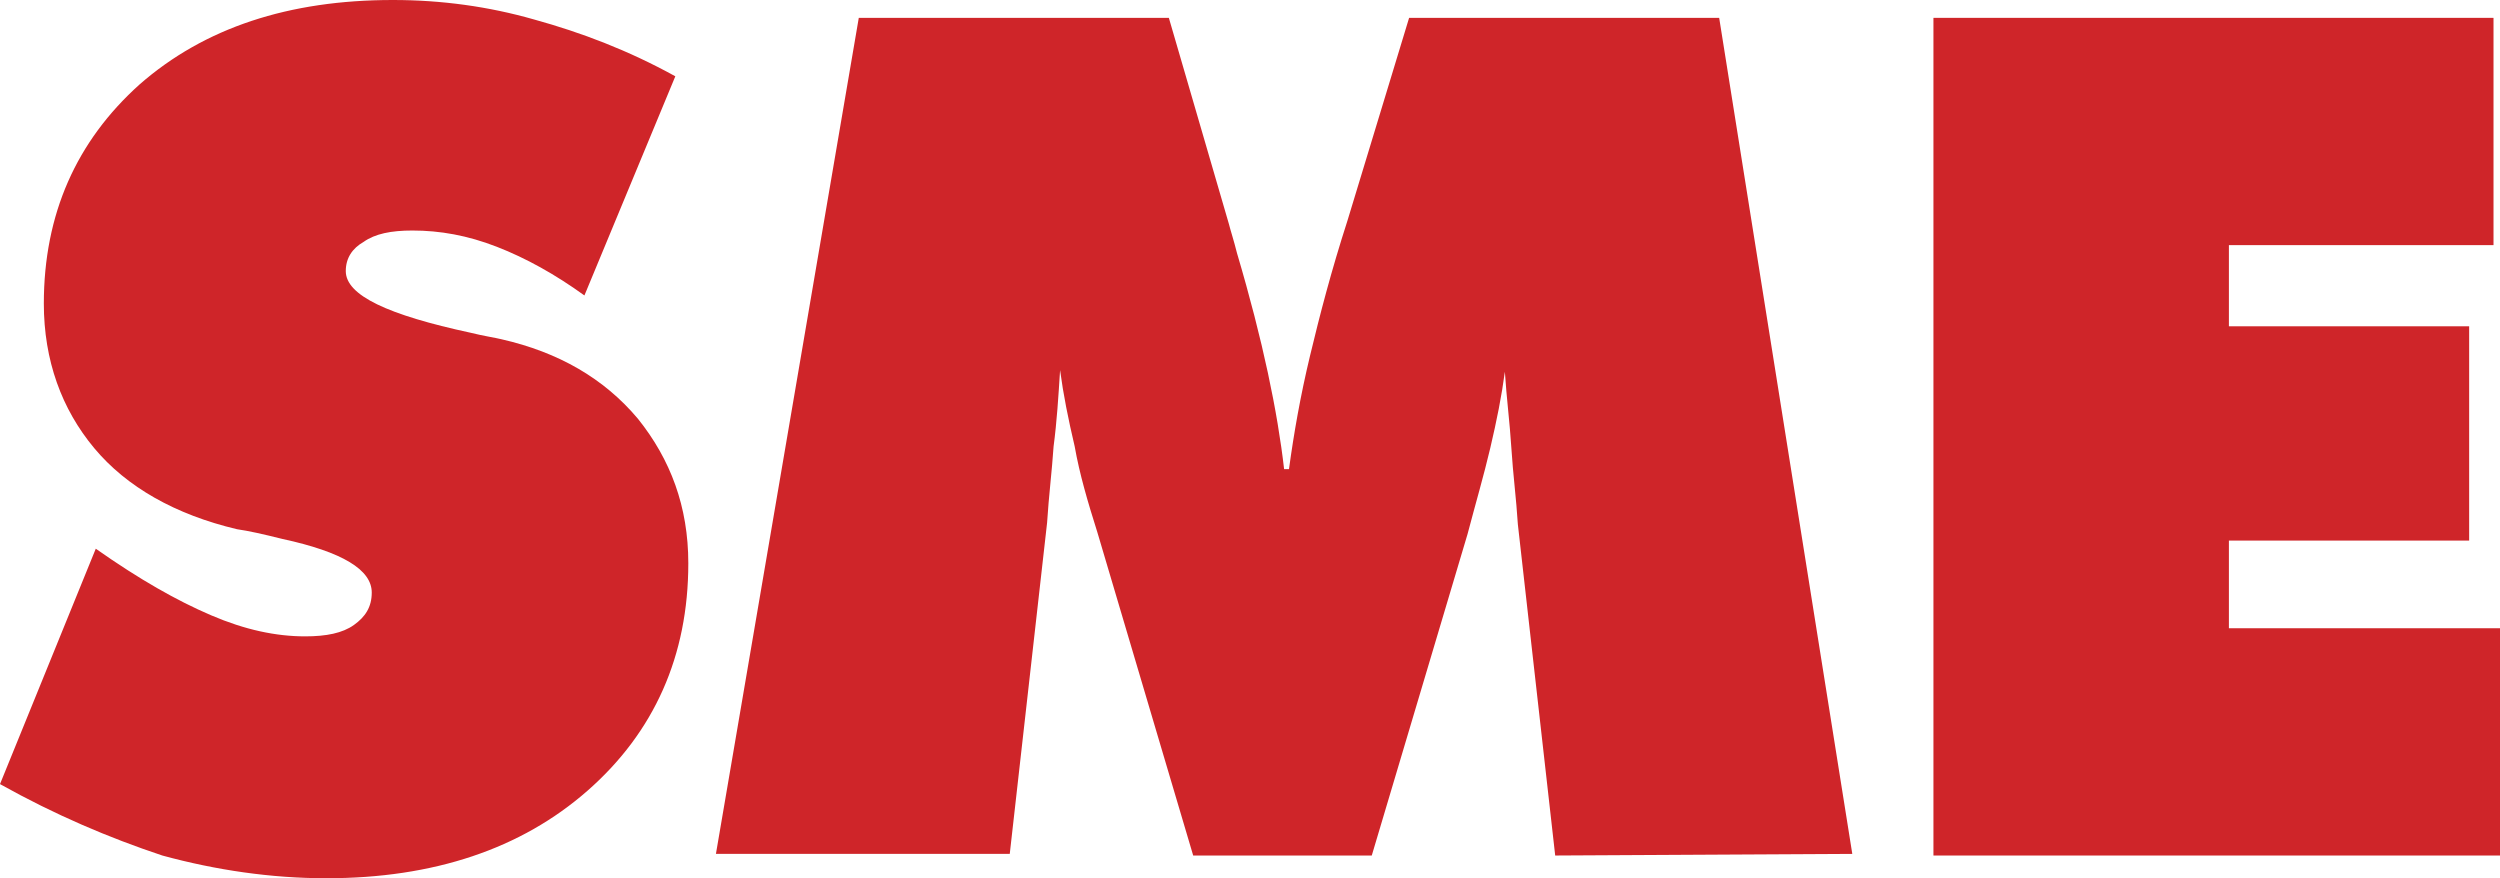 <?xml version="1.0" encoding="utf-8"?>
<svg version="1.1" xmlns="http://www.w3.org/2000/svg" x="0px" y="0px"
	 width="154px" height="54.1px" viewBox="-228 369.9 154 54.1" style="enable-background:new -228 369.9 154 54.1;"
	 xml:space="preserve">
<path style="fill:#CF2529;" d="M-228,418.2l5.9-14.5c2.7,1.9,5,3.2,7.1,4.1s4,1.3,5.8,1.3c1.3,0,2.3-0.2,3-0.7s1.1-1.1,1.1-2
	c0-1.4-1.8-2.5-5.5-3.3c-1.2-0.3-2.1-0.5-2.8-0.6c-3.8-0.9-6.8-2.6-8.8-5s-3.1-5.4-3.1-8.9c0-5.5,2-10,5.9-13.5
	c4-3.5,9.2-5.2,15.6-5.2c3,0,5.9,0.4,8.7,1.2c2.9,0.8,5.8,1.9,8.7,3.5l-5.6,13.5c-1.8-1.3-3.6-2.3-5.4-3s-3.5-1-5.2-1
	c-1.3,0-2.3,0.2-3,0.7c-0.7,0.4-1.1,1-1.1,1.8c0,1.5,2.6,2.7,7.7,3.8c0.8,0.2,1.5,0.3,1.9,0.4c3.5,0.8,6.3,2.4,8.4,4.9
	c2,2.5,3.1,5.4,3.1,8.9c0,5.7-2.1,10.4-6.2,14s-9.5,5.4-16.1,5.4c-3.4,0-6.8-0.5-10.1-1.4C-221.3,421.5-224.6,420.1-228,418.2z"/>
<path style="fill:#CF2529;" d="M-132.2,422.6l-2.3-20.4c-0.1-1.6-0.3-3.1-0.4-4.7c-0.1-1.6-0.3-3.1-0.4-4.7c-0.2,1.5-0.5,3-0.9,4.7
	s-0.9,3.4-1.4,5.3l-5.9,19.8h-11l-5.9-19.9c-0.6-1.9-1.1-3.6-1.4-5.3c-0.4-1.7-0.7-3.2-0.9-4.7c-0.1,1.6-0.2,3.2-0.4,4.7
	c-0.1,1.5-0.3,3.1-0.4,4.7l-2.3,20.4h-18.1l8.8-51.5h19.1l3.7,12.7c0.1,0.4,0.3,1,0.5,1.8c1.6,5.4,2.5,9.8,2.9,13.3h0.3
	c0.3-2.2,0.7-4.5,1.3-7s1.3-5.2,2.3-8.3l3.8-12.5h19.1l8.2,51.5L-132.2,422.6C-132.2,422.5-132.2,422.6-132.2,422.6z"/>
<path style="fill:#CF2529;" d="M-108.9,422.6V371h34.5v14h-16.3v5h14.8v13.2h-14.8v5.4H-74v14L-108.9,422.6L-108.9,422.6z"/>
</svg>
